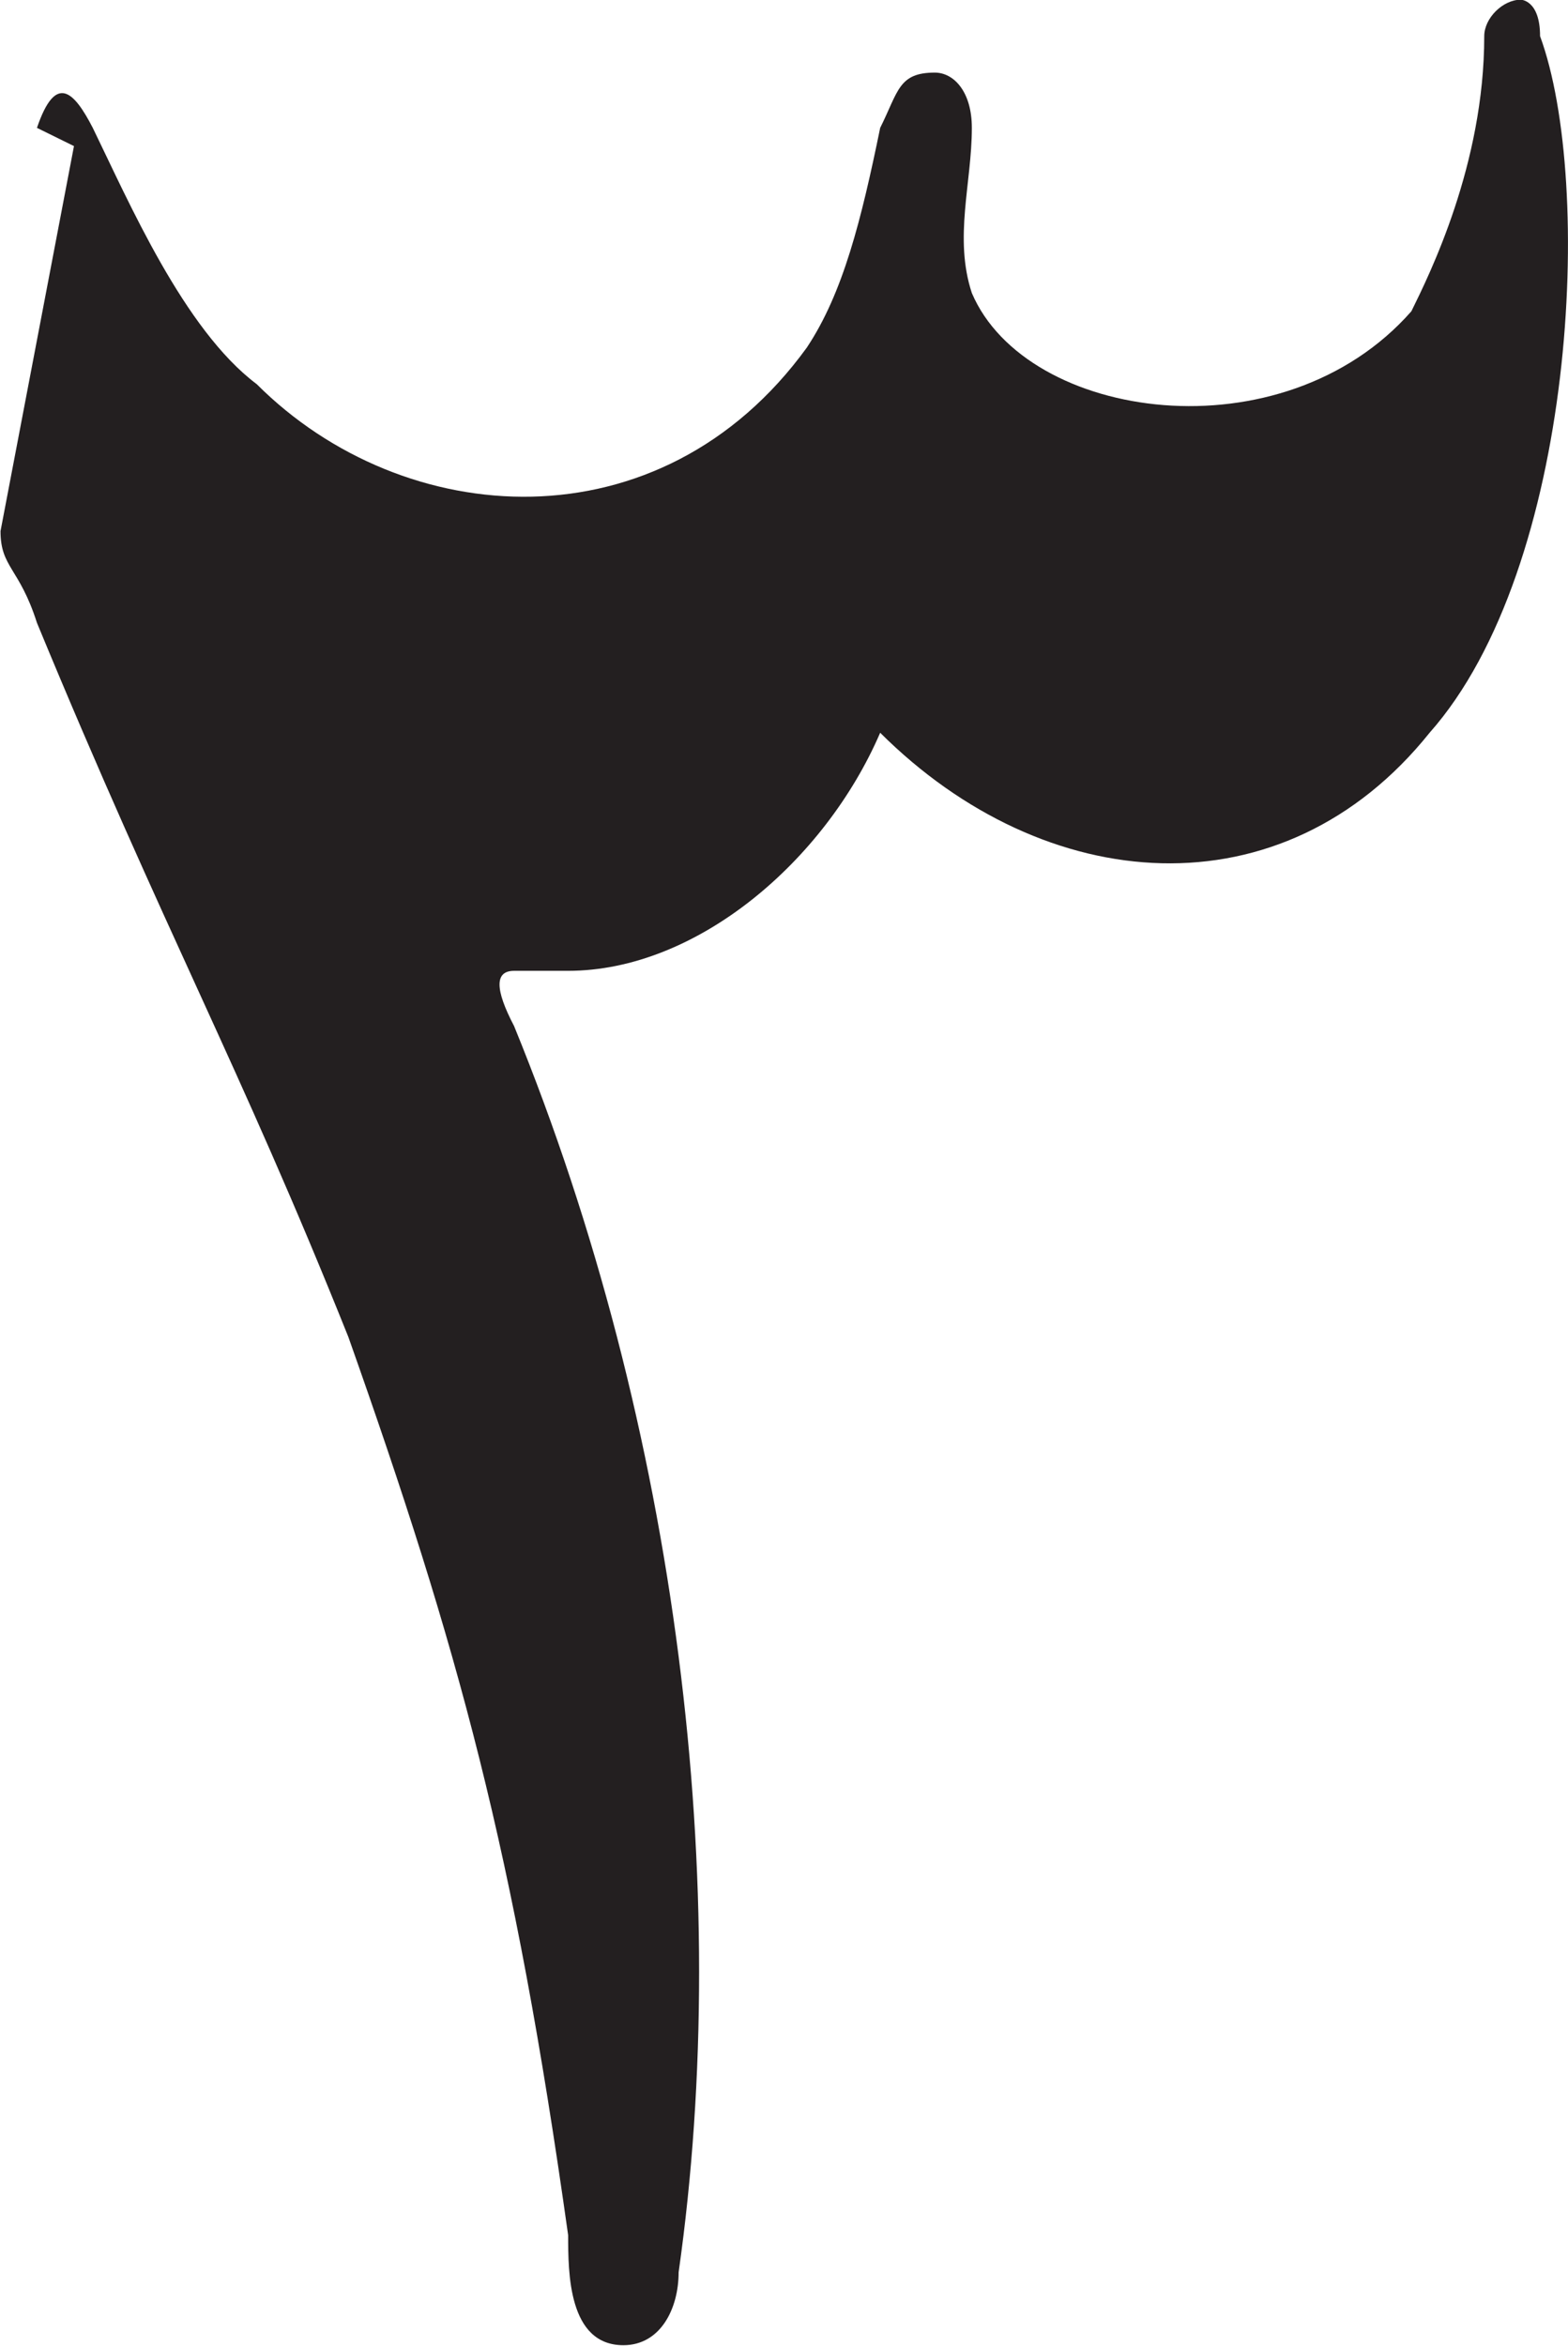 <?xml version="1.0" encoding="UTF-8" standalone="no"?>
<!-- Created with Inkscape (http://www.inkscape.org/) -->

<svg
   version="1.1"
   id="svg1"
   width="3.557"
   height="5.32"
   viewBox="0 0 3.557 5.32"
   xmlns="http://www.w3.org/2000/svg"
   xmlns:svg="http://www.w3.org/2000/svg">
  <defs
     id="defs1">
    <clipPath
       clipPathUnits="userSpaceOnUse"
       id="clipPath24">
      <path
         d="m 201.965,294.919 h 2.668 v -3.99 h -2.668 z"
         transform="translate(-204.49,-294.857)"
         id="path24" />
    </clipPath>
    <clipPath
       clipPathUnits="userSpaceOnUse"
       id="clipPath26">
      <path
         d="M 0,547.086 H 382.677 V 0 H 0 Z"
         transform="matrix(1.333,0,0,-1.333,0,729.448)"
         id="path26" />
    </clipPath>
  </defs>
  <g
     id="layer-MC1"
     transform="translate(-269.287,-336.223)">
    <g
       id="g25"
       clip-path="url(#clipPath26)">
      <path
         d="m 0,0 c 0,-0.218 -0.093,-0.405 -0.124,-0.468 -0.219,-0.249 -0.655,-0.187 -0.748,0.031 -0.031,0.094 0,0.187 0,0.281 0,0.062 -0.031,0.094 -0.063,0.094 -0.062,0 -0.062,-0.032 -0.093,-0.094 -0.032,-0.156 -0.063,-0.281 -0.125,-0.374 -0.249,-0.343 -0.686,-0.312 -0.936,-0.062 -0.124,0.093 -0.218,0.311 -0.279,0.436 -0.032,0.062 -0.063,0.094 -0.095,0 L -2.4,-0.187 -2.525,-0.842 c 0,-0.062 0.032,-0.062 0.062,-0.156 0.219,-0.53 0.343,-0.748 0.53,-1.215 0.188,-0.531 0.282,-0.873 0.374,-1.528 0,-0.063 0,-0.187 0.094,-0.187 0.063,0 0.094,0.062 0.094,0.124 0.093,0.655 0,1.435 -0.28,2.12 -0.033,0.063 -0.033,0.094 0,0.094 h 0.092 c 0.219,0 0.437,0.187 0.531,0.405 0.281,-0.28 0.685,-0.312 0.935,0 C 0.156,-0.904 0.187,-0.25 0.095,0 0.095,0.062 0.062,0.062 0.062,0.062 0.032,0.062 0,0.031 0,0"
         style="fill:#231f20;fill-opacity:1;fill-rule:evenodd;stroke:none"
         transform="matrix(1.333,0,0,-1.333,272.654,336.305)"
         clip-path="url(#clipPath24)"
         id="path25" />
    </g>
  </g>
</svg>
